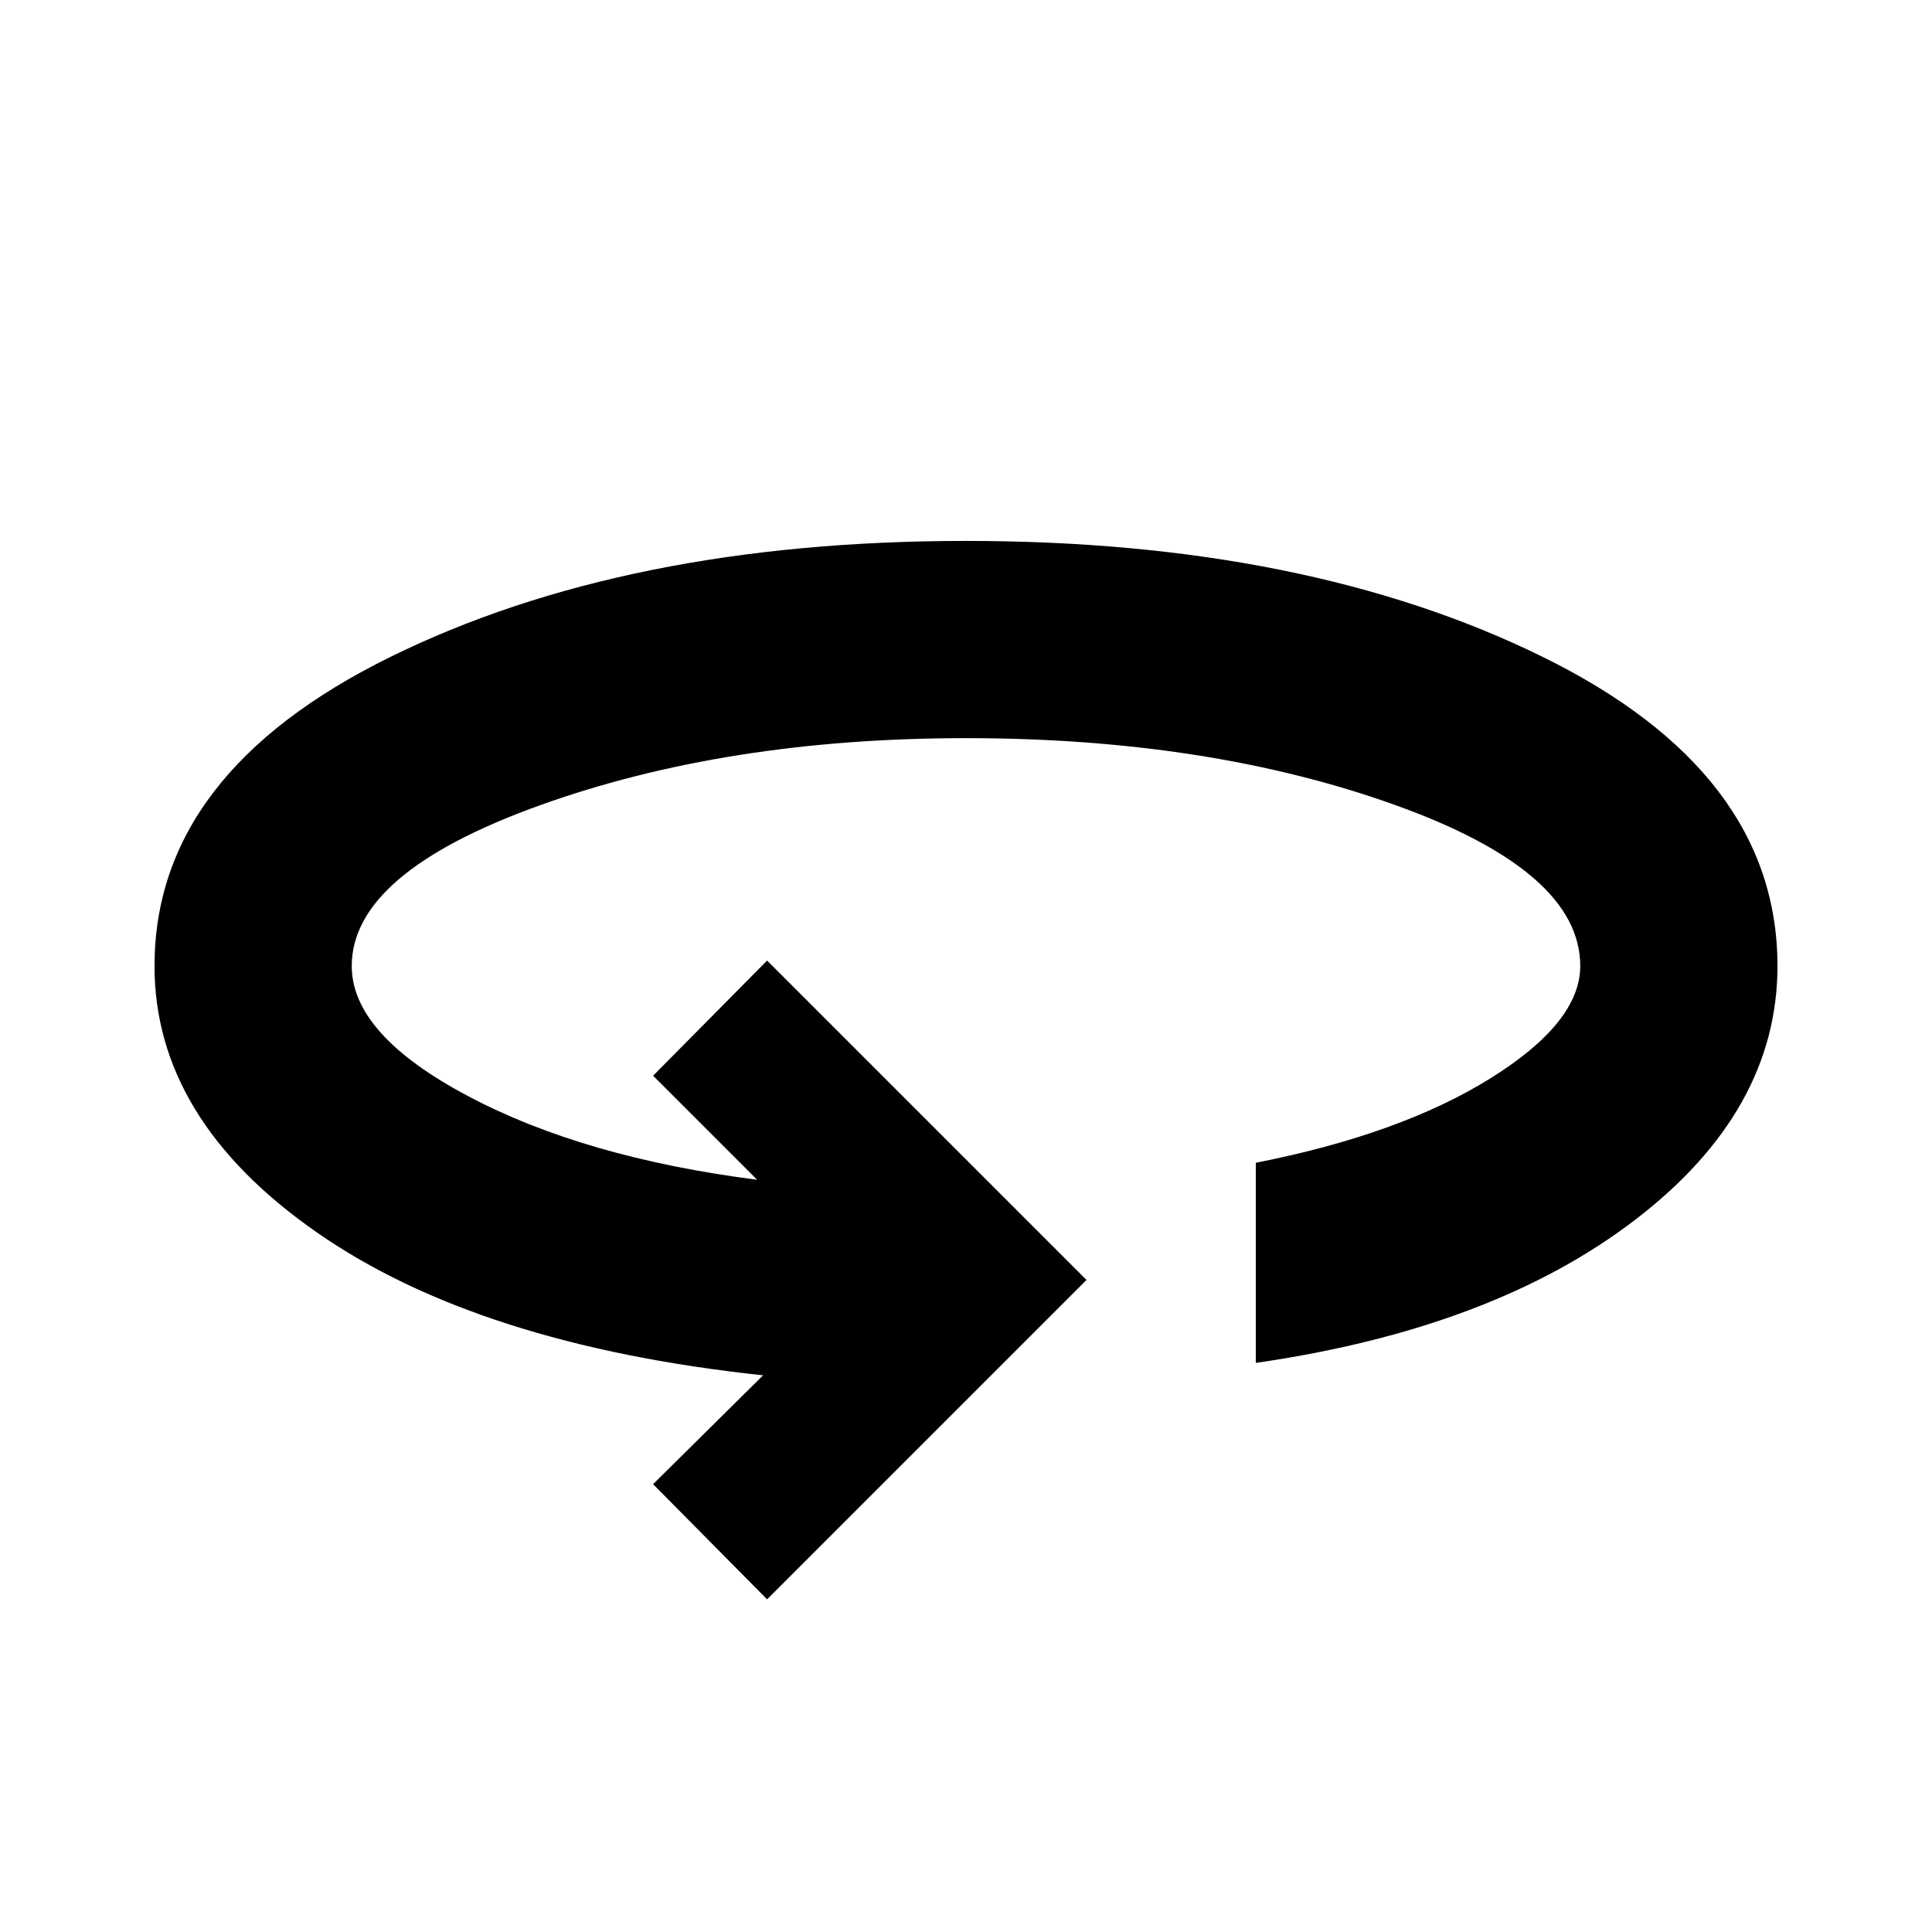 <svg xmlns="http://www.w3.org/2000/svg" height="20" viewBox="0 -960 960 960" width="20"><path d="m381.17-165.3-56.65-57.22 54.65-54.09q-141.74-15.13-222.06-71.24Q76.78-403.96 76.78-480q0-95.83 117.09-153.52 117.09-57.7 286.13-57.7t286.13 57.41Q883.22-576.39 883.22-480q0 71.87-70.59 126.02-70.59 54.16-188.63 71.2v-99.44q72-14.17 116.61-41.98 44.61-27.8 44.61-55.8 0-47.13-92.48-80.17-92.48-33.05-212.74-33.05-119.26 0-212.24 33.55-92.98 33.54-92.98 79.67 0 34 57.72 64.61t143.72 41.61l-51.7-51.7 56.65-57.22L539.87-324l-158.7 158.7Z"/></svg>